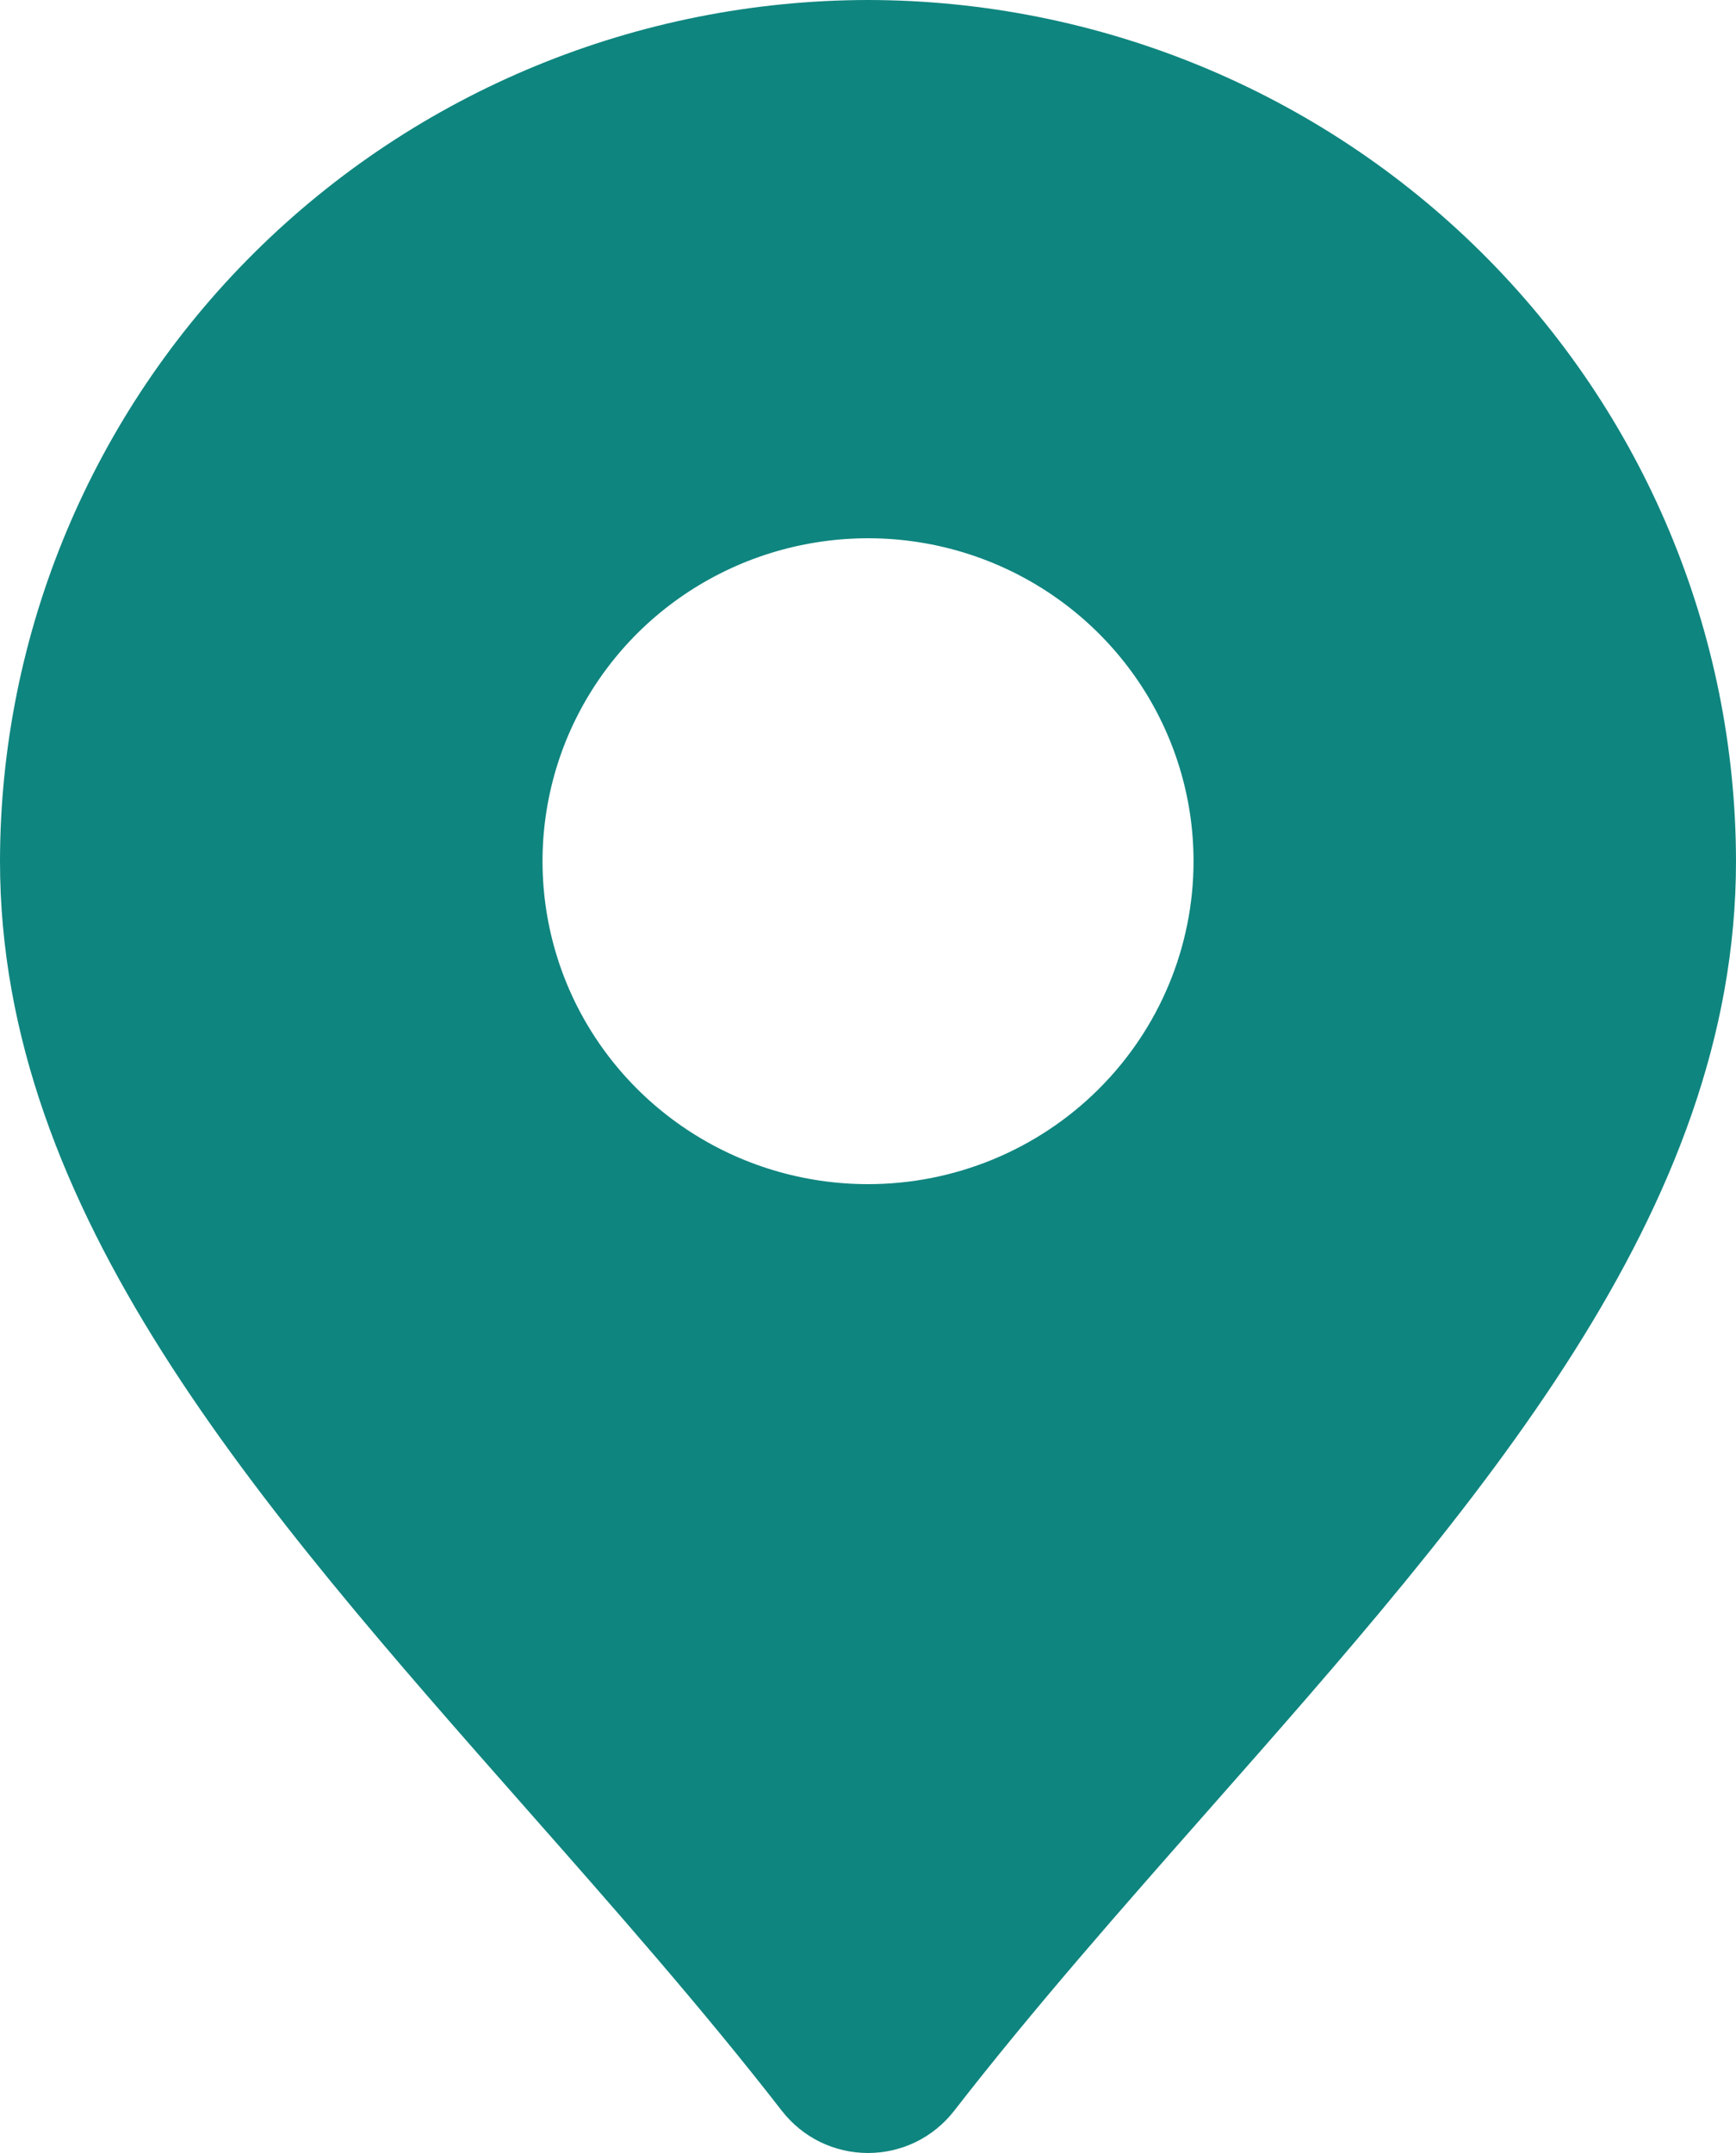 <svg width="25" height="31" viewBox="0 0 25 31" fill="none" xmlns="http://www.w3.org/2000/svg">
<path d="M12.5 0C9.186 0.004 6.009 1.311 3.665 3.636C1.322 5.961 0.004 9.113 0 12.4C0 17.446 3.692 21.636 7.603 26.07C8.841 27.474 10.122 28.927 11.262 30.396C11.409 30.584 11.596 30.736 11.81 30.841C12.025 30.946 12.261 31 12.5 31C12.739 31 12.975 30.946 13.19 30.841C13.404 30.736 13.591 30.584 13.738 30.396C14.878 28.927 16.159 27.474 17.397 26.07C21.308 21.636 25 17.446 25 12.4C24.996 9.113 23.678 5.961 21.335 3.636C18.991 1.311 15.814 0.004 12.5 0V0ZM12.5 17.05C11.573 17.05 10.667 16.778 9.896 16.267C9.125 15.756 8.524 15.03 8.169 14.18C7.815 13.33 7.722 12.395 7.903 11.493C8.083 10.591 8.53 9.763 9.185 9.112C9.841 8.462 10.676 8.019 11.585 7.84C12.495 7.66 13.437 7.752 14.294 8.104C15.15 8.456 15.882 9.052 16.398 9.817C16.913 10.582 17.188 11.481 17.188 12.4C17.188 13.634 16.694 14.816 15.815 15.688C14.935 16.561 13.743 17.05 12.5 17.05Z" fill="#0F857F"/>
</svg>
